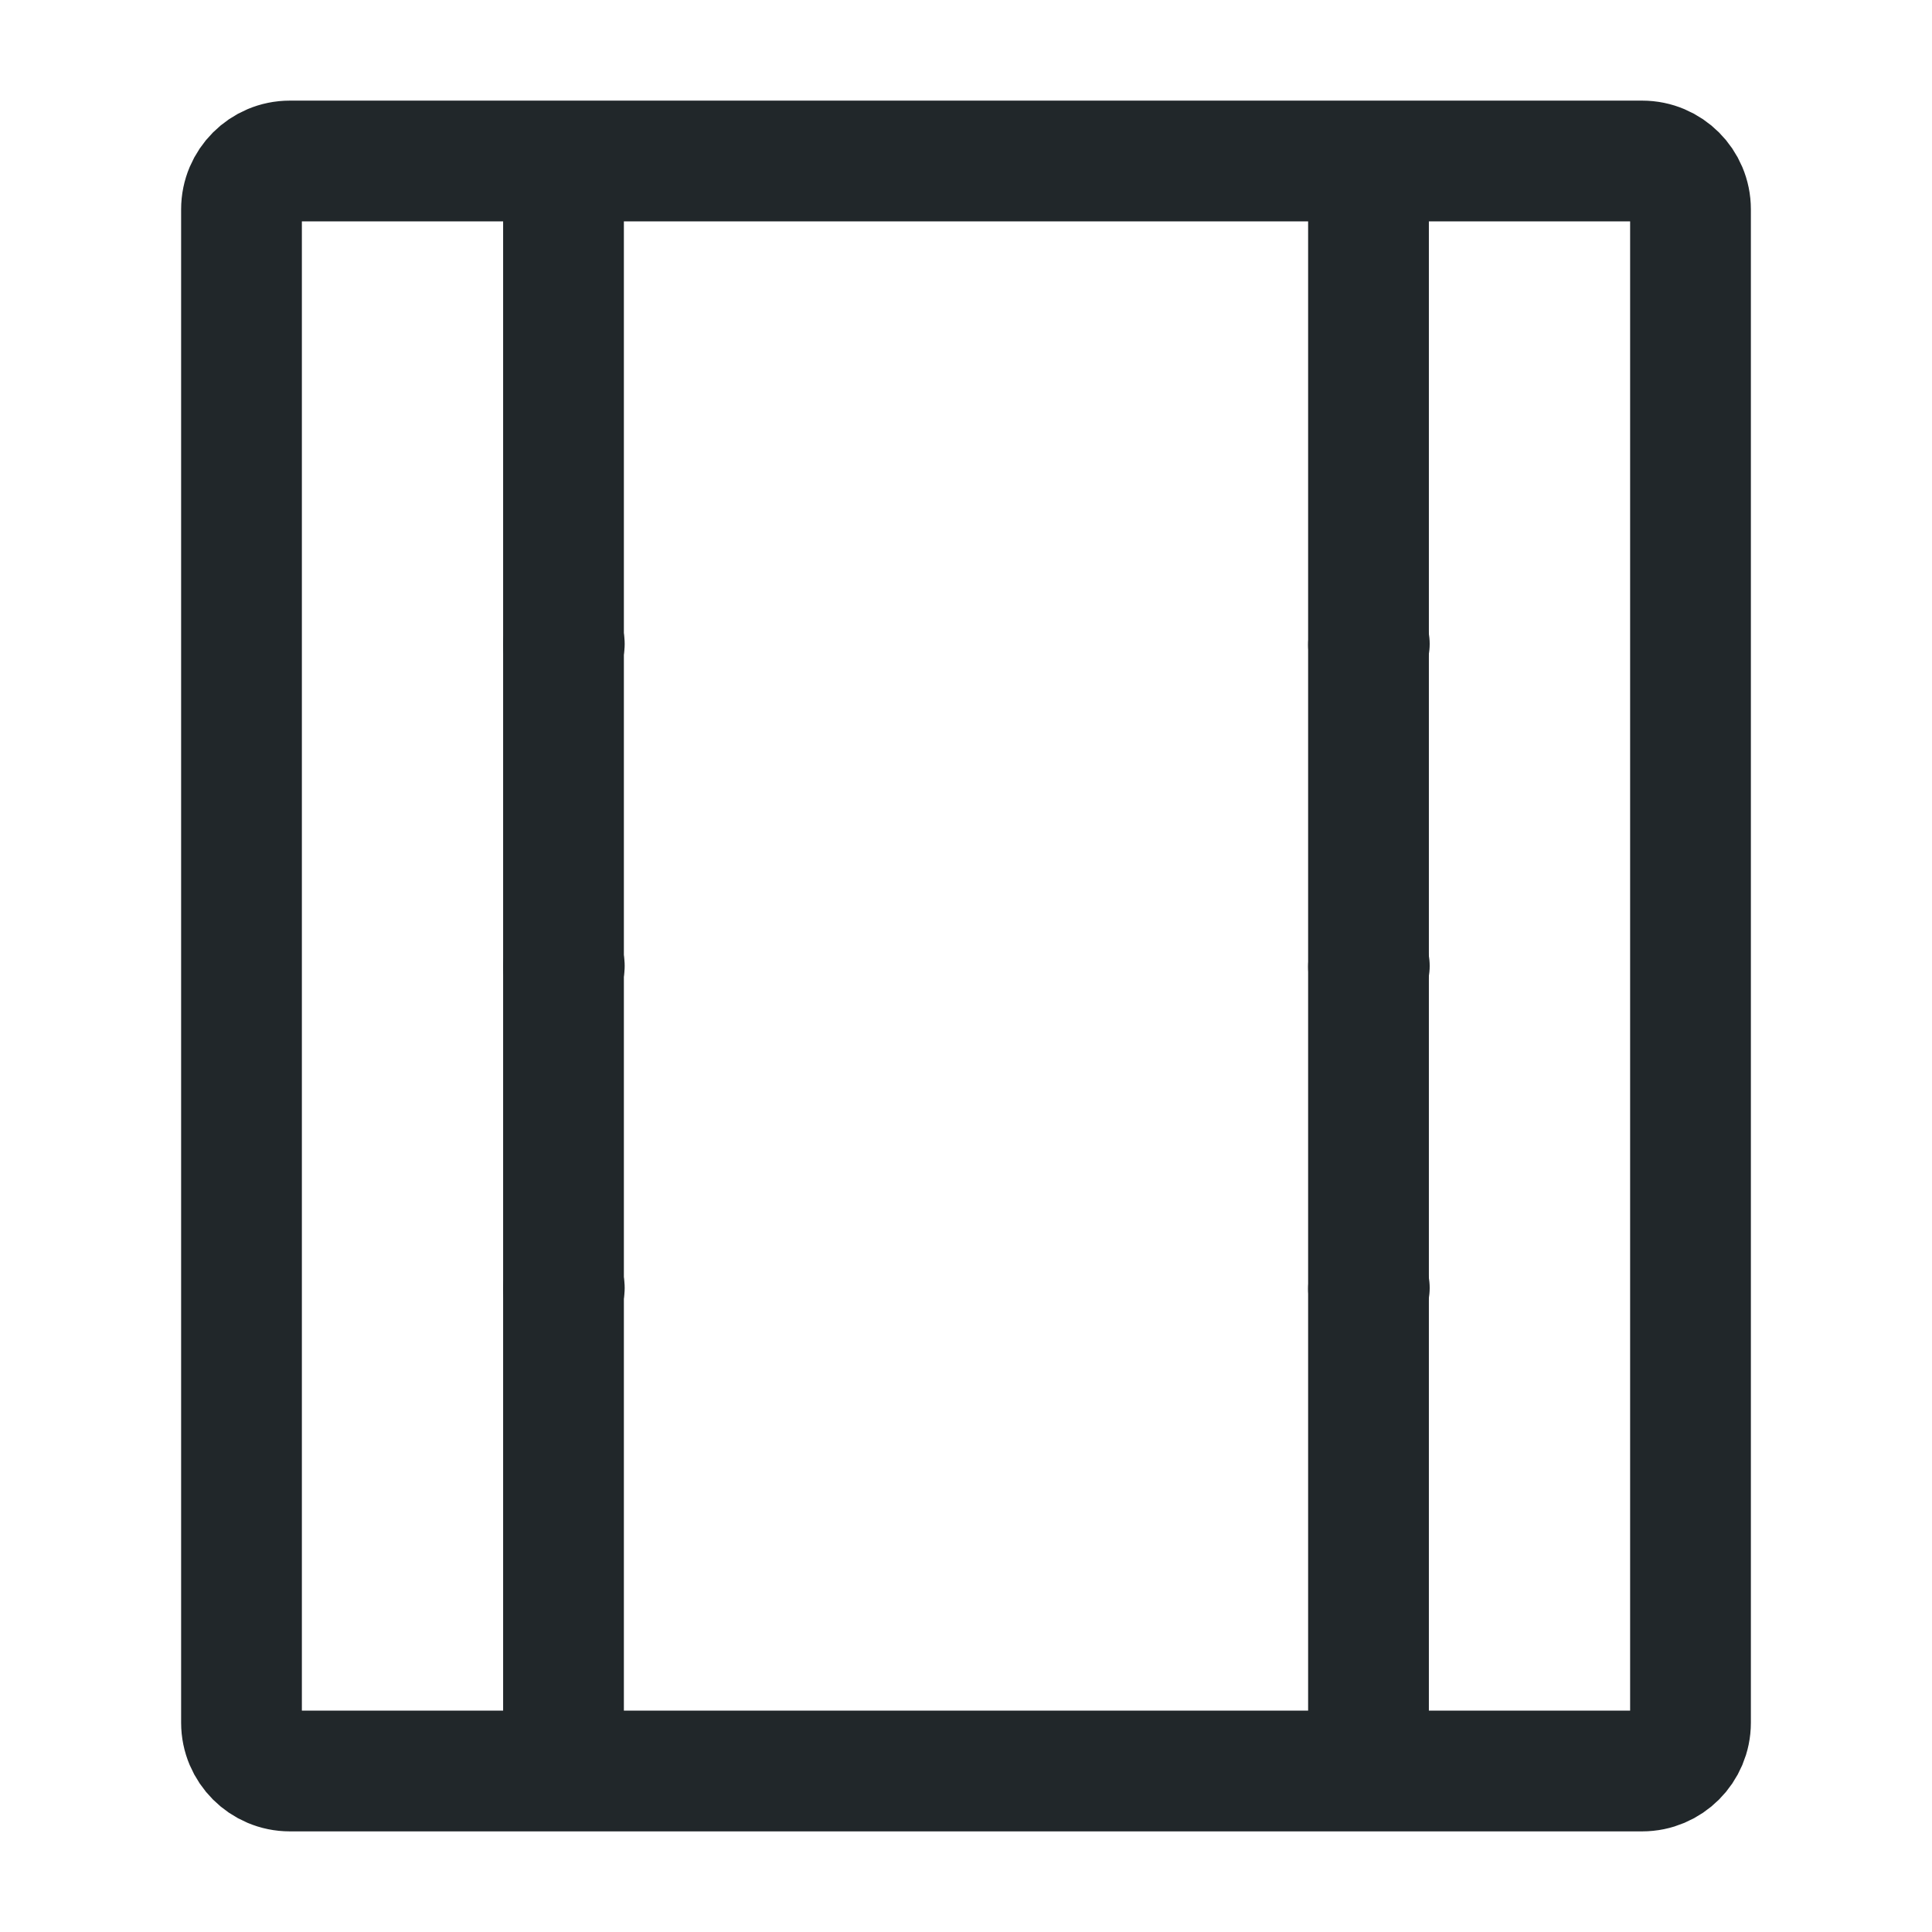 <svg width="24" height="24" viewBox="0 0 24 24" fill="none" xmlns="http://www.w3.org/2000/svg">
<path d="M7 8.01L7.01 7.999" stroke="#21272A" stroke-width="1.5" stroke-linecap="round" stroke-linejoin="round"/>
<path d="M17 8.01L17.01 7.999" stroke="#21272A" stroke-width="1.5" stroke-linecap="round" stroke-linejoin="round"/>
<path d="M7 12.01L7.01 11.999" stroke="#21272A" stroke-width="1.5" stroke-linecap="round" stroke-linejoin="round"/>
<path d="M17 12.01L17.01 11.999" stroke="#21272A" stroke-width="1.5" stroke-linecap="round" stroke-linejoin="round"/>
<path d="M7 16.01L7.01 15.999" stroke="#21272A" stroke-width="1.5" stroke-linecap="round" stroke-linejoin="round"/>
<path d="M17 16.01L17.01 15.999" stroke="#21272A" stroke-width="1.5" stroke-linecap="round" stroke-linejoin="round"/>
<path d="M7 22V20M7 2H3.6C3.269 2 3 2.269 3 2.6V21.4C3 21.731 3.269 22 3.6 22H7V2ZM7 2V4V2ZM7 2H17H7ZM17 2H20.4C20.731 2 21 2.269 21 2.6V21.4C21 21.731 20.731 22 20.4 22H17V2ZM17 2V4V2ZM17 22V20V22ZM17 22H7H17Z" stroke="#21272A" stroke-width="1.5" stroke-linecap="round" stroke-linejoin="round"/>
</svg>
